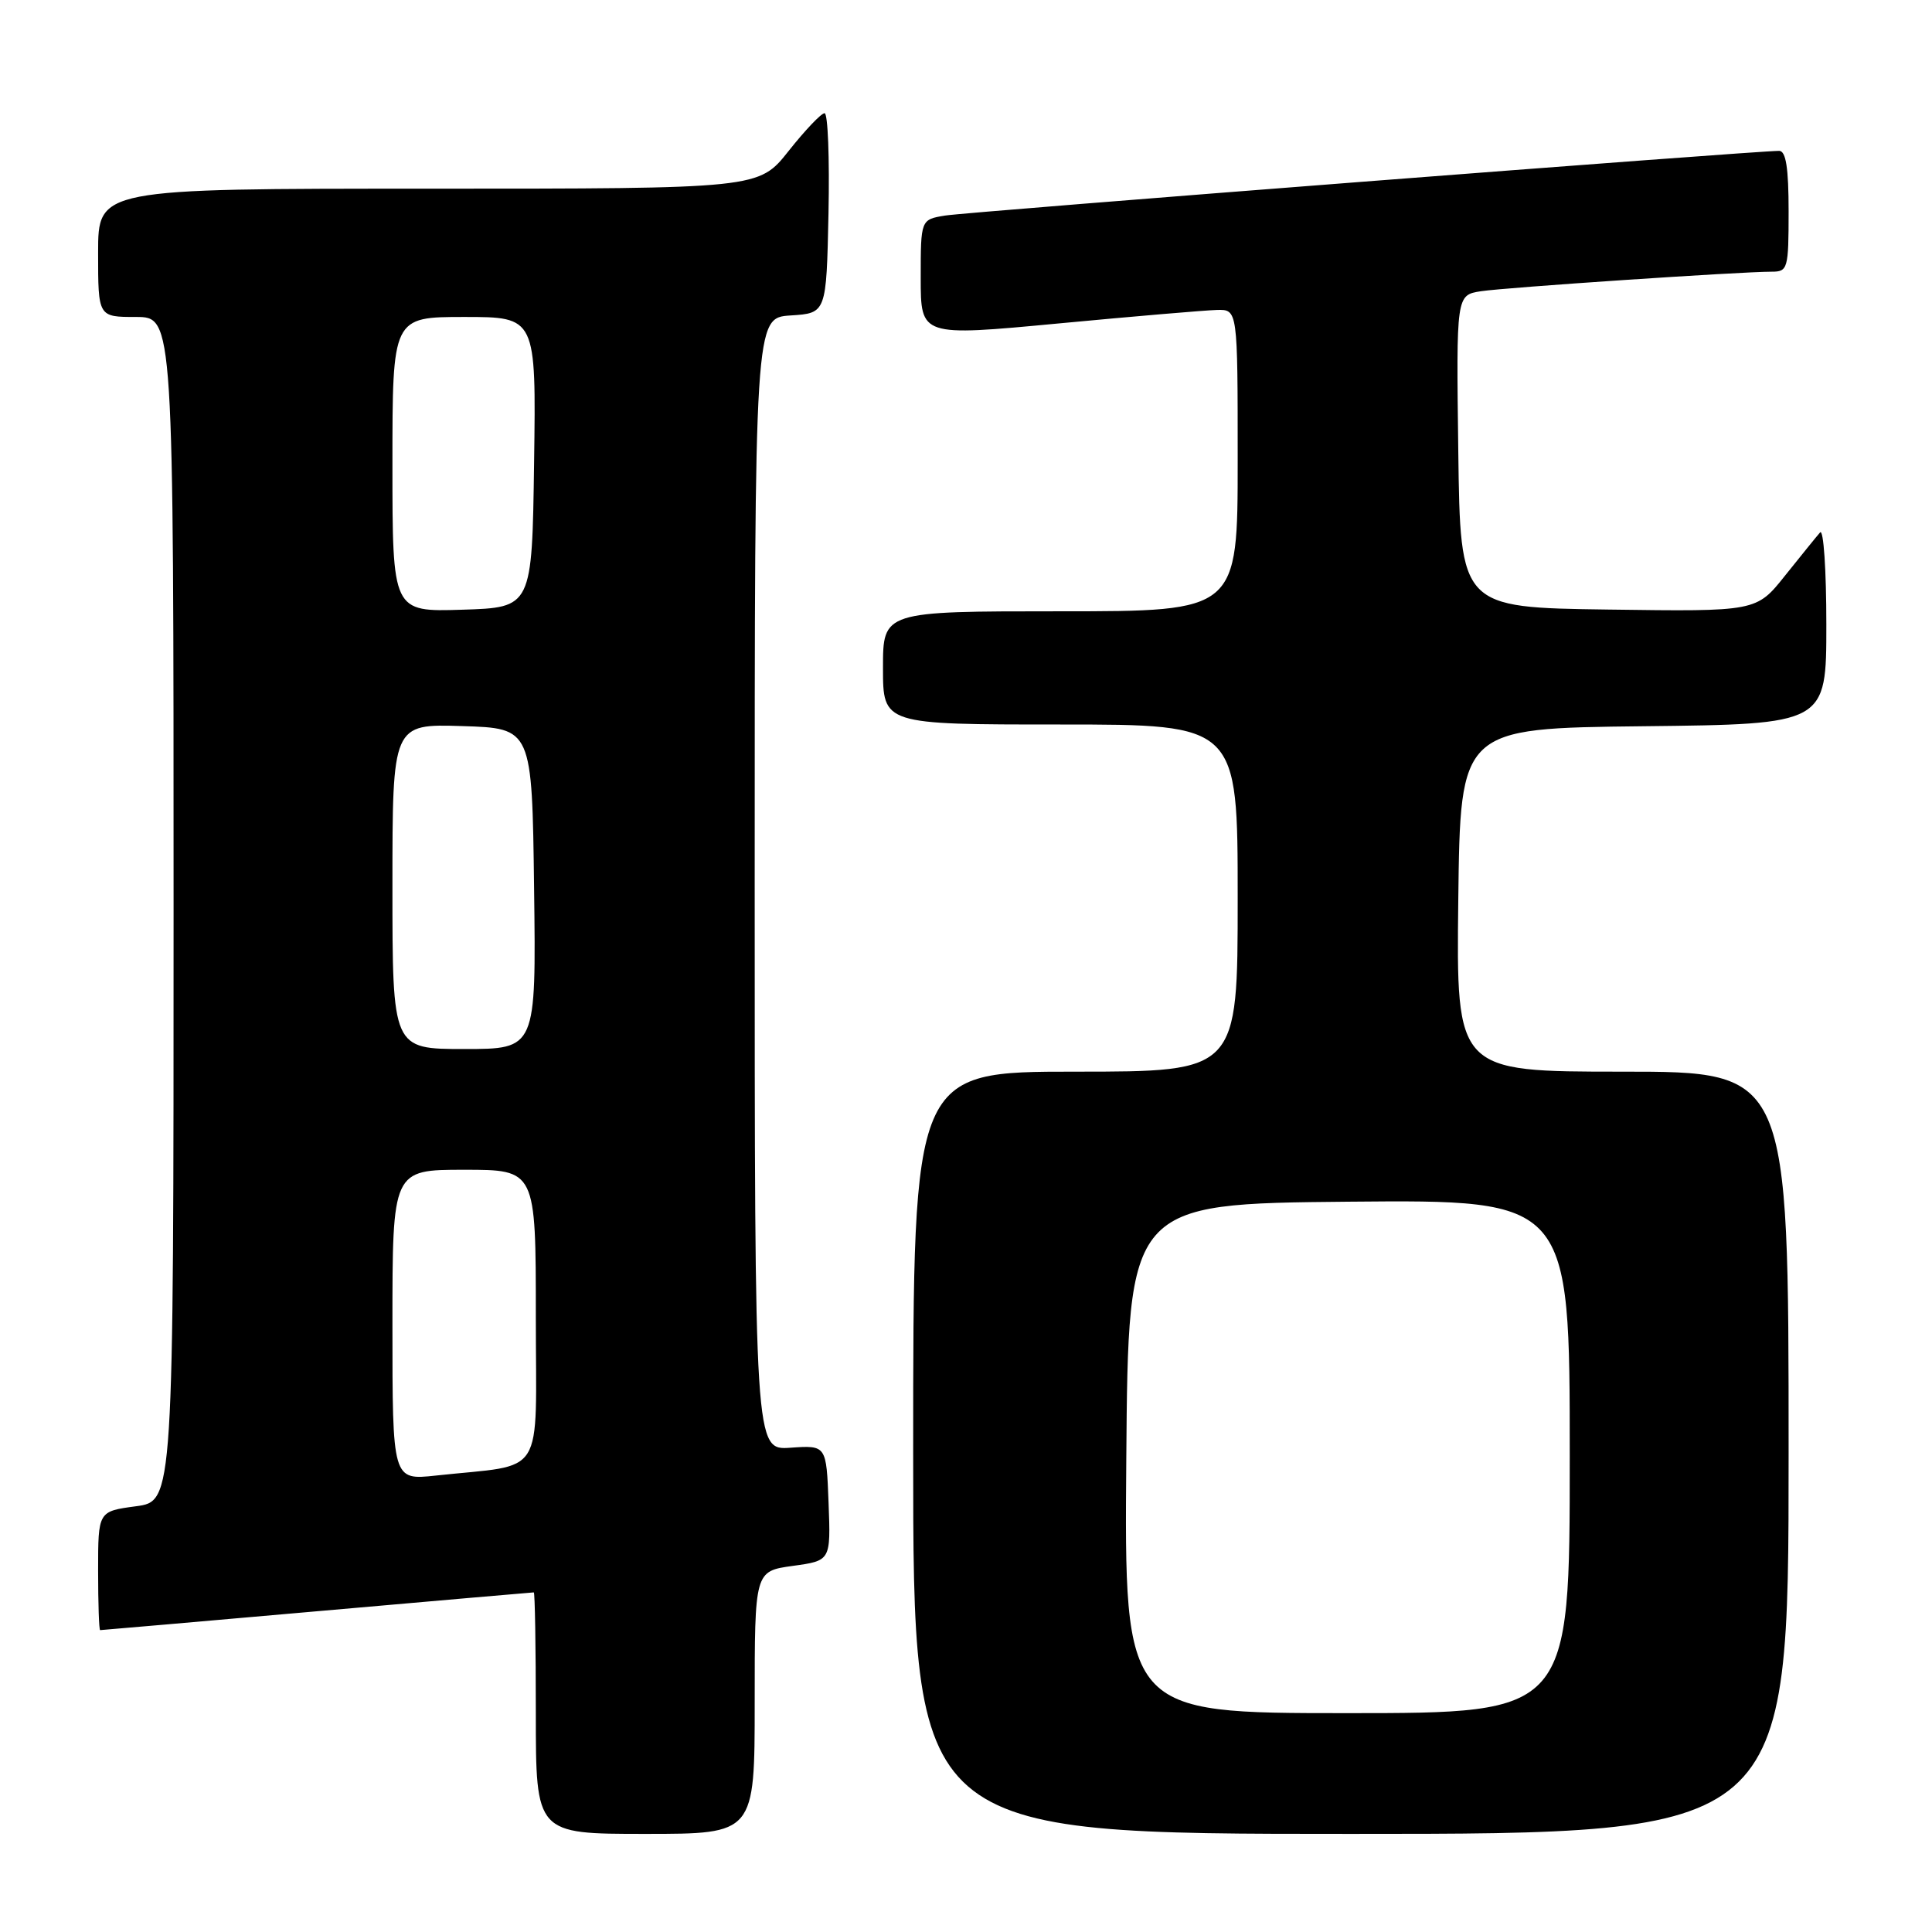 <?xml version="1.0" encoding="UTF-8" standalone="no"?>
<!DOCTYPE svg PUBLIC "-//W3C//DTD SVG 1.1//EN" "http://www.w3.org/Graphics/SVG/1.1/DTD/svg11.dtd" >
<svg xmlns="http://www.w3.org/2000/svg" xmlns:xlink="http://www.w3.org/1999/xlink" version="1.1" viewBox="0 0 256 256">
 <g >
 <path fill="currentColor"
d=" M 100.00 225.59 C 100.00 208.19 100.00 208.19 105.04 207.49 C 110.08 206.80 110.08 206.80 109.79 199.15 C 109.50 191.50 109.50 191.50 104.75 191.83 C 100.00 192.17 100.00 192.17 100.00 117.14 C 100.00 42.11 100.00 42.11 104.75 41.80 C 109.50 41.50 109.50 41.50 109.78 28.25 C 109.93 20.96 109.70 15.00 109.26 15.00 C 108.82 15.00 106.68 17.25 104.50 20.00 C 100.54 25.00 100.54 25.00 56.77 25.00 C 13.00 25.00 13.00 25.00 13.00 33.50 C 13.00 42.00 13.00 42.00 18.00 42.00 C 23.00 42.00 23.00 42.00 23.00 120.47 C 23.00 198.93 23.00 198.93 18.00 199.59 C 13.00 200.26 13.00 200.26 13.00 208.13 C 13.00 212.46 13.12 216.00 13.27 216.00 C 13.42 216.00 26.35 214.88 42.00 213.50 C 57.65 212.12 70.58 211.00 70.73 211.00 C 70.88 211.00 71.00 218.20 71.00 227.00 C 71.00 243.00 71.00 243.00 85.50 243.00 C 100.00 243.00 100.00 243.00 100.00 225.59 Z  M 237.00 192.50 C 237.00 142.00 237.00 142.00 214.98 142.00 C 192.96 142.00 192.96 142.00 193.23 119.25 C 193.50 96.50 193.50 96.50 217.75 96.23 C 242.00 95.96 242.00 95.96 242.00 82.78 C 242.00 75.53 241.63 70.03 241.17 70.55 C 240.71 71.07 238.63 73.65 236.53 76.27 C 232.73 81.04 232.73 81.04 213.11 80.77 C 193.50 80.50 193.50 80.50 193.23 59.80 C 192.96 39.10 192.96 39.10 196.23 38.59 C 199.50 38.09 230.56 36.00 234.77 36.00 C 236.89 36.00 237.00 35.61 237.00 28.00 C 237.00 22.27 236.65 20.00 235.75 19.99 C 232.69 19.98 128.16 28.08 125.25 28.56 C 122.00 29.09 122.00 29.09 122.00 36.83 C 122.00 44.58 122.00 44.58 140.25 42.86 C 150.29 41.91 159.74 41.11 161.25 41.07 C 164.00 41.00 164.00 41.00 164.00 61.00 C 164.00 81.00 164.00 81.00 140.50 81.00 C 117.00 81.00 117.00 81.00 117.00 88.50 C 117.00 96.00 117.00 96.00 140.50 96.00 C 164.00 96.00 164.00 96.00 164.00 119.00 C 164.00 142.00 164.00 142.00 142.50 142.00 C 121.00 142.00 121.00 142.00 121.00 192.50 C 121.00 243.00 121.00 243.00 179.00 243.00 C 237.00 243.00 237.00 243.00 237.00 192.50 Z  M 52.00 175.57 C 52.00 155.00 52.00 155.00 61.50 155.00 C 71.00 155.00 71.00 155.00 71.00 174.41 C 71.00 196.28 72.48 193.92 57.75 195.52 C 52.00 196.14 52.00 196.14 52.00 175.57 Z  M 52.00 117.46 C 52.00 95.92 52.00 95.92 61.25 96.21 C 70.50 96.50 70.50 96.50 70.77 117.75 C 71.04 139.00 71.04 139.00 61.52 139.00 C 52.00 139.00 52.00 139.00 52.00 117.46 Z  M 52.00 61.54 C 52.00 42.00 52.00 42.00 61.52 42.00 C 71.04 42.00 71.04 42.00 70.77 61.25 C 70.50 80.50 70.50 80.50 61.25 80.79 C 52.00 81.08 52.00 81.08 52.00 61.54 Z  M 149.24 193.25 C 149.50 159.50 149.50 159.50 178.75 159.23 C 208.00 158.97 208.00 158.97 208.00 192.98 C 208.00 227.00 208.00 227.00 178.49 227.00 C 148.97 227.00 148.97 227.00 149.24 193.25 Z "/>
</g>
</svg>